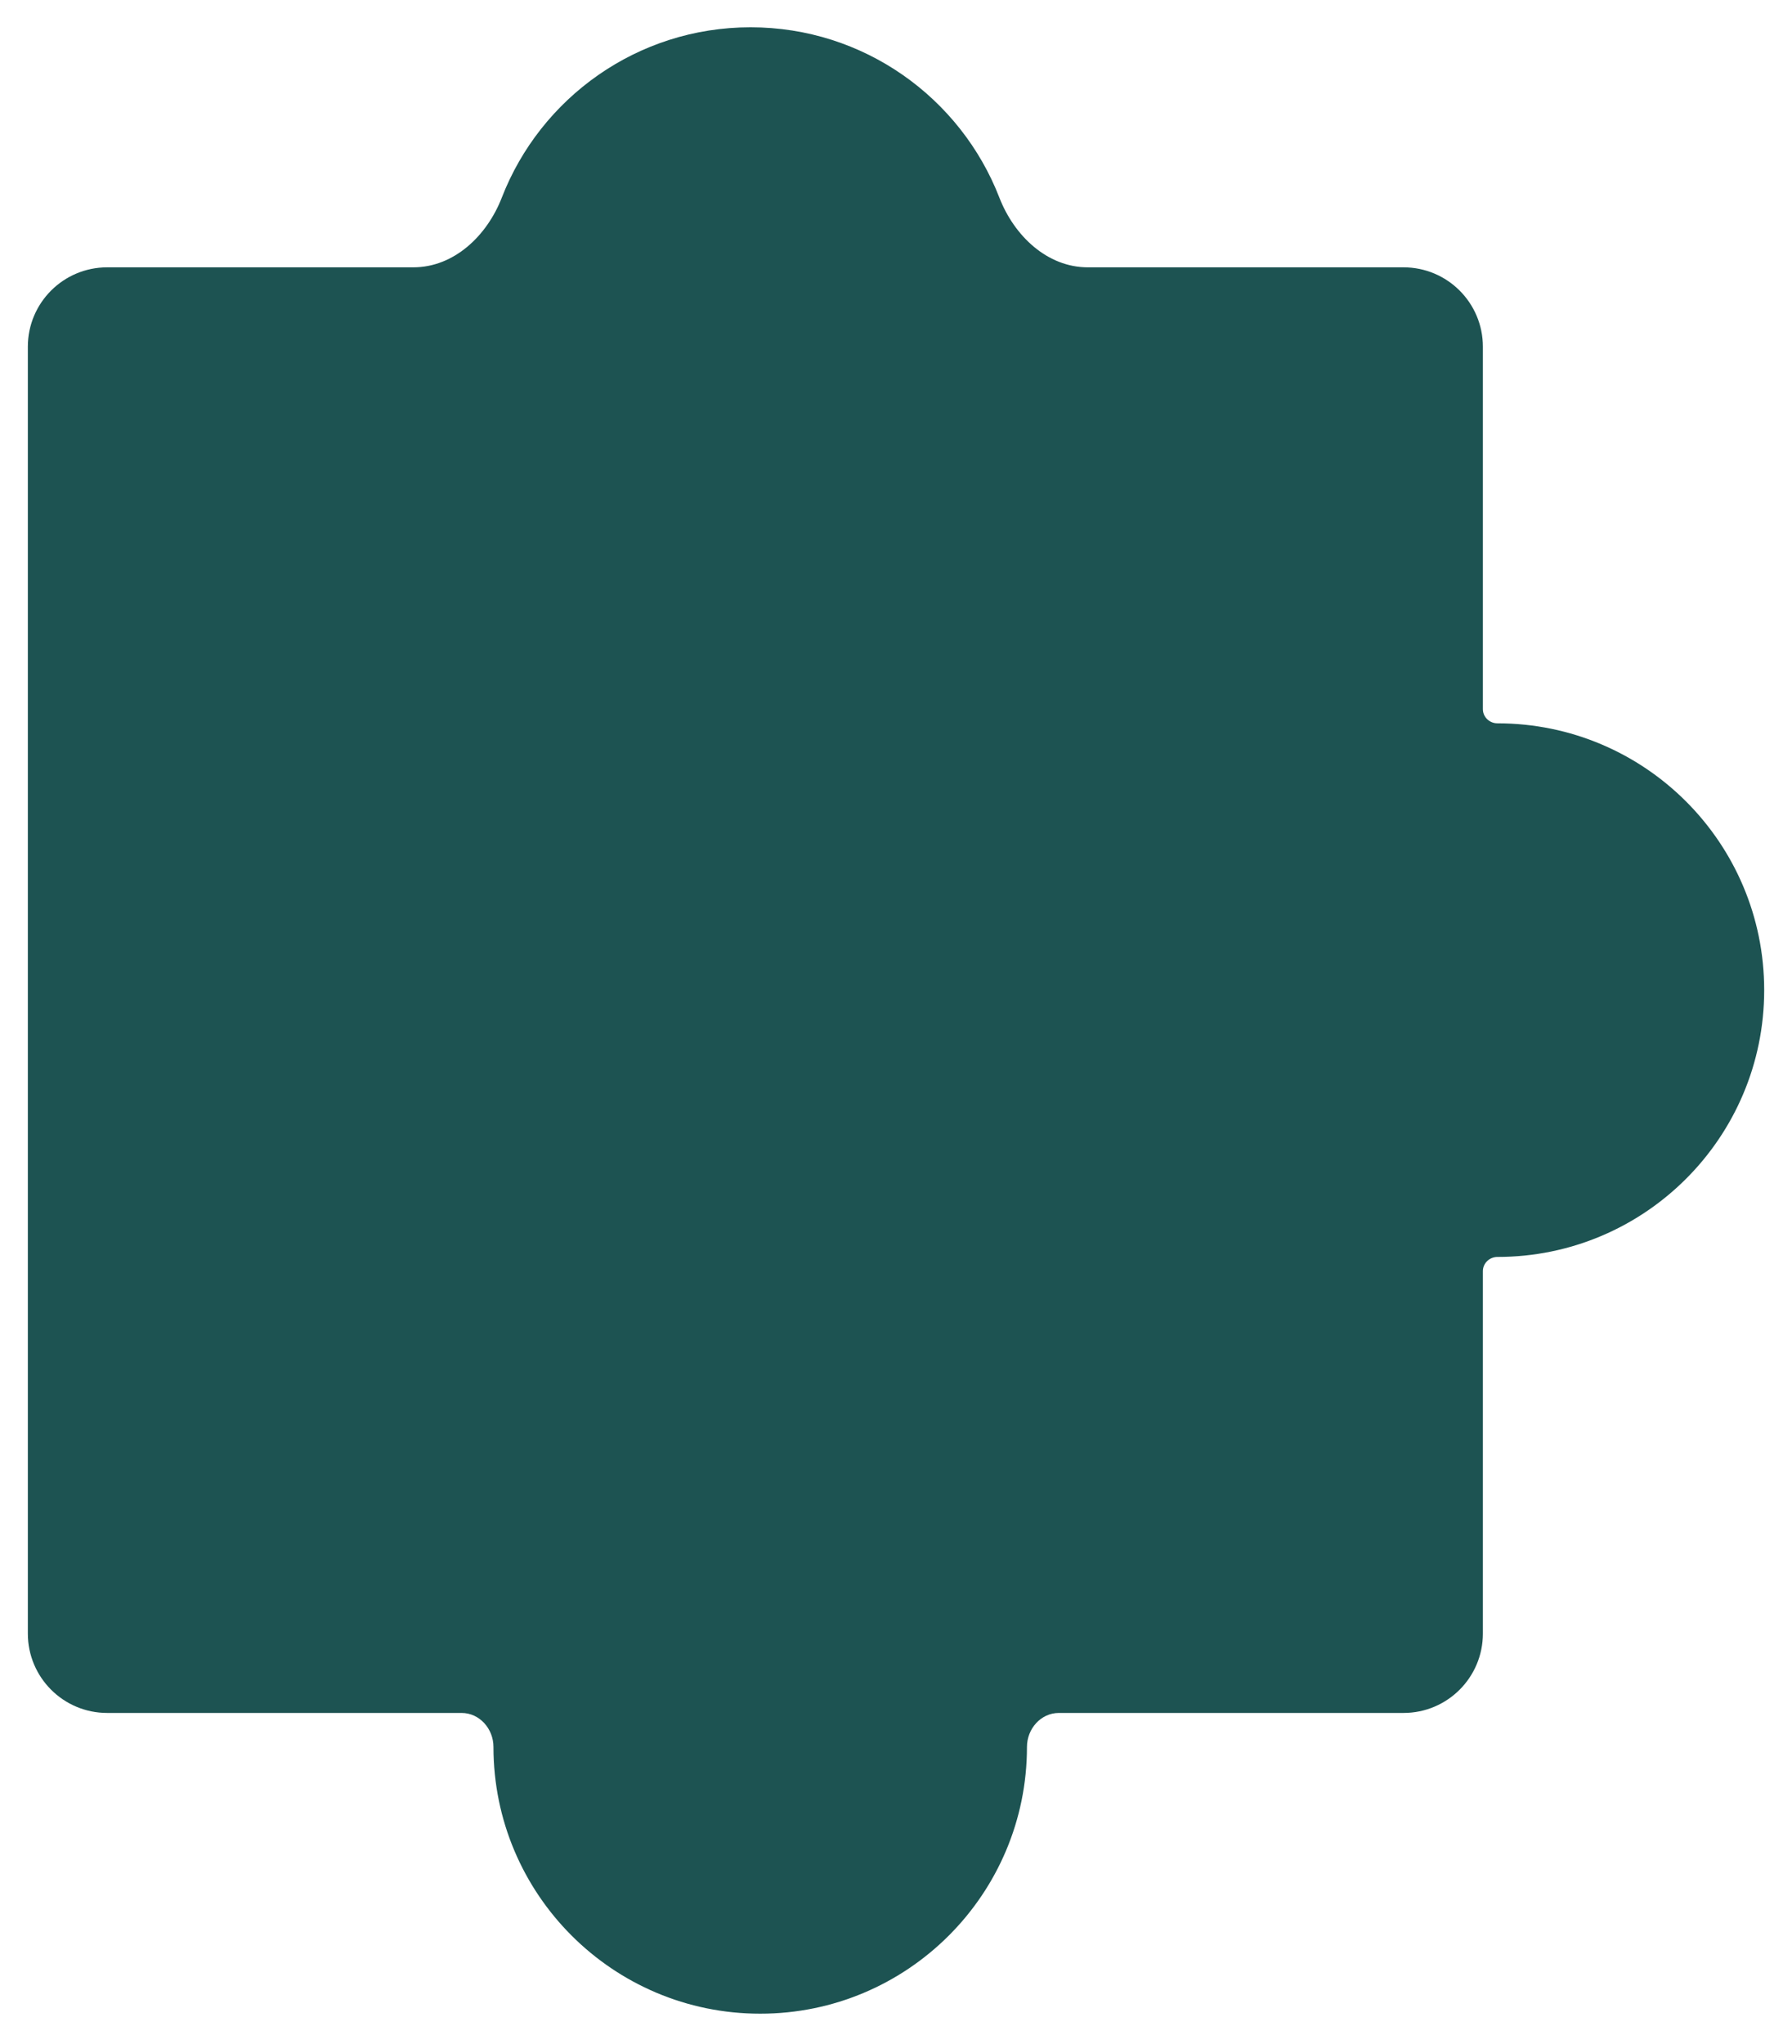 <svg width="271" height="309" viewBox="0 0 271 309" xmlns="http://www.w3.org/2000/svg" fill="none"><g filter="url(#a)"><mask id="b"><path fill-rule="evenodd" clip-rule="evenodd" d="M113.51.125c-17.138 0-31.779 10.686-37.625 25.758-2.23 5.75-7.213 10.537-13.38 10.537h-46.294c-6.627 0-12 5.373-12 12v194.574c0 6.628 5.373 12 12 12h53.591c2.73 0 4.822 2.402 4.822 5.132 0 22.28 18.061 40.341 40.341 40.341s40.341-18.061 40.341-40.341c0-2.73 2.092-5.132 4.822-5.132h52.125c6.627 0 12-5.372 12-12v-54.804c0-1.197 1.004-2.143 2.2-2.143 22.28 0 40.341-18.061 40.341-40.341s-18.061-40.341-40.341-40.341c-1.196 0-2.2-.946-2.2-2.142v-54.803c0-6.627-5.373-12-12-12h-47.739c-6.166 0-11.15-4.787-13.38-10.537-5.846-15.072-20.487-25.758-37.624-25.758z"/></mask><path fill-rule="evenodd" clip-rule="evenodd" d="M113.51.125c-17.138 0-31.779 10.686-37.625 25.758-2.23 5.75-7.213 10.537-13.38 10.537h-46.294c-6.627 0-12 5.373-12 12v194.574c0 6.628 5.373 12 12 12h53.591c2.73 0 4.822 2.402 4.822 5.132 0 22.28 18.061 40.341 40.341 40.341s40.341-18.061 40.341-40.341c0-2.73 2.092-5.132 4.822-5.132h52.125c6.627 0 12-5.372 12-12v-54.804c0-1.197 1.004-2.143 2.2-2.143 22.28 0 40.341-18.061 40.341-40.341s-18.061-40.341-40.341-40.341c-1.196 0-2.2-.946-2.2-2.142v-54.803c0-6.627-5.373-12-12-12h-47.739c-6.166 0-11.15-4.787-13.38-10.537-5.846-15.072-20.487-25.758-37.624-25.758z" fill="#1D5352"/><path d="M151.134 25.883l.932-.362-.932.362zm-74.317.362c5.702-14.7 19.981-25.12 36.693-25.12v-2c-17.564 0-32.567 10.952-38.557 26.396l1.865.723zm-60.606 11.175h46.294v-2h-46.294v2zm-11 205.574v-194.574h-2v194.574h2zm64.591 11h-53.591v2h53.591v-2zm45.163 45.473c-21.727 0-39.341-17.613-39.341-39.341h-2c0 22.832 18.509 41.341 41.341 41.341v-2zm39.341-39.341c0 21.728-17.613 39.341-39.341 39.341v2c22.832 0 41.341-18.509 41.341-41.341h-2zm57.947-6.132h-52.125v2h52.125v-2zm11-65.804v54.804h2v-54.804h-2zm42.541-42.484c0 21.728-17.614 39.341-39.341 39.341v2c22.832 0 41.341-18.509 41.341-41.341h-2zm-39.341-39.341c21.727 0 39.341 17.614 39.341 39.341h2c0-22.832-18.509-41.341-41.341-41.341v2zm-3.2-57.945v54.803h2v-54.803h-2zm-58.739-11h47.739v-2h-47.739v2zm-51.004-36.295c16.71 0 30.99 10.419 36.692 25.12l1.864-.723c-5.99-15.444-20.993-26.396-38.556-26.396v2zm51.004 34.295c-5.611 0-10.308-4.381-12.448-9.898l-1.864.723c2.32 5.982 7.59 11.175 14.312 11.175v-2zm60.739 152.77c0-.61.521-1.143 1.2-1.143v-2c-1.714 0-3.2 1.36-3.2 3.143h2zm-13 67.804c7.179 0 13-5.82 13-13h-2c0 6.075-4.925 11-11 11v2zm13-207.574c0-7.18-5.821-13-13-13v2c6.075 0 11 4.925 11 11h2zm-155.451 207.574c2.099 0 3.822 1.872 3.822 4.132h2c0-3.2-2.46-6.132-5.822-6.132v2zm86.504 4.132c0-2.26 1.723-4.132 3.822-4.132v-2c-3.361 0-5.822 2.932-5.822 6.132h2zm70.147-155.761c-.679 0-1.2-.533-1.2-1.142h-2c0 1.783 1.486 3.142 3.2 3.142v-2zm-223.242 138.629c0 7.18 5.82 13 13 13v-2c-6.075 0-11-4.925-11-11h-2zm13-207.574c-7.18 0-13 5.82-13 13h2c0-6.075 4.925-11 11-11v-2zm58.742-9.898c-2.14 5.518-6.836 9.898-12.448 9.898v2c6.722 0 11.993-5.193 14.313-11.175l-1.865-.723z" fill="#50D9D7" mask="url(#b)"/></g><defs><filter id="a" x="-35.789" y="-39.875" width="342.582" height="380.342" filterUnits="userSpaceOnUse" color-interpolation-filters="sRGB"><feFlood flood-opacity="0" result="BackgroundImageFix"/><feGaussianBlur in="BackgroundImageFix" stdDeviation="20"/><feComposite in2="SourceAlpha" operator="in" result="effect1_backgroundBlur_3303_78781"/><feColorMatrix in="SourceAlpha" values="0 0 0 0 0 0 0 0 0 0 0 0 0 0 0 0 0 0 127 0" result="hardAlpha"/><feOffset dy="4"/><feGaussianBlur stdDeviation="2"/><feComposite in2="hardAlpha" operator="out"/><feColorMatrix values="0 0 0 0 0 0 0 0 0 0 0 0 0 0 0 0 0 0 0.25 0"/><feBlend in2="effect1_backgroundBlur_3303_78781" result="effect2_dropShadow_3303_78781"/><feBlend in="SourceGraphic" in2="effect2_dropShadow_3303_78781" result="shape"/></filter></defs></svg>